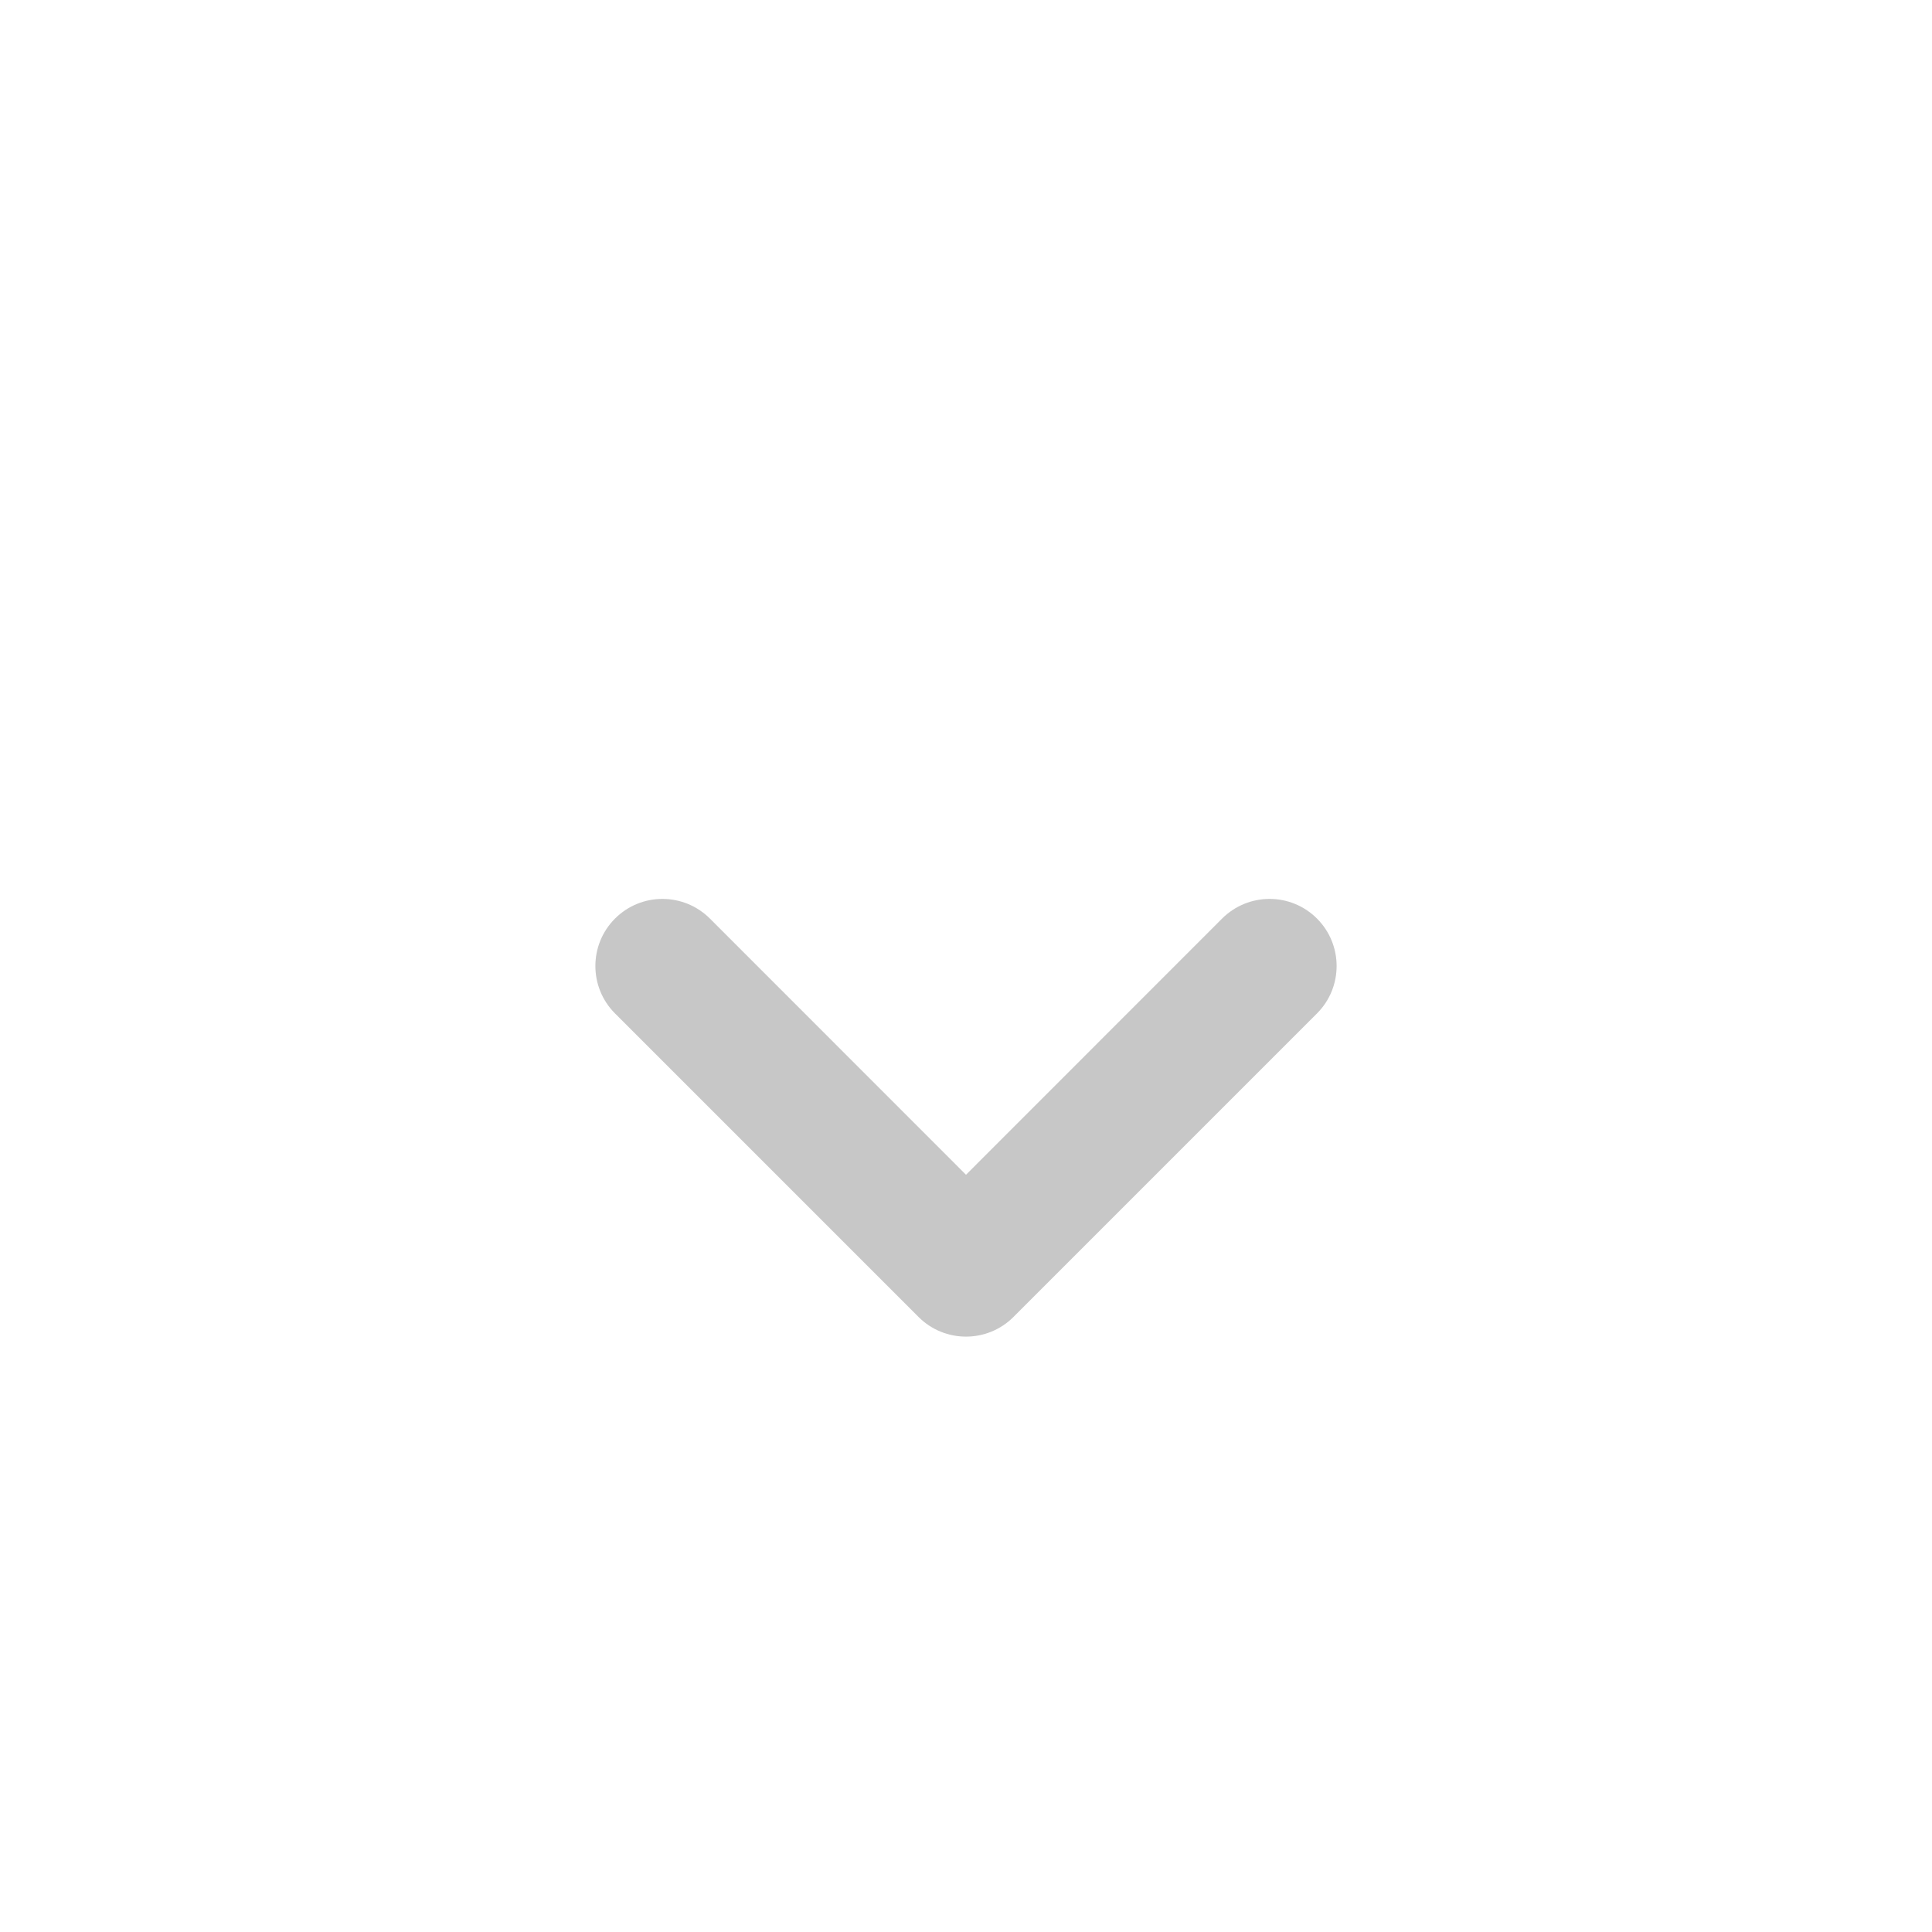 <svg width="18" height="18" viewBox="0 0 18 18" fill="none" xmlns="http://www.w3.org/2000/svg">
<path fill-rule="evenodd" clip-rule="evenodd" d="M12.27 9.442C12.514 9.198 12.514 8.802 12.27 8.558C12.026 8.314 11.631 8.314 11.386 8.558L9 10.945L6.614 8.558C6.369 8.314 5.974 8.314 5.73 8.558C5.486 8.802 5.486 9.198 5.73 9.442L8.558 12.27C8.802 12.514 9.198 12.514 9.442 12.27L12.27 9.442Z" fill="#C7C7C7"/>
</svg>
